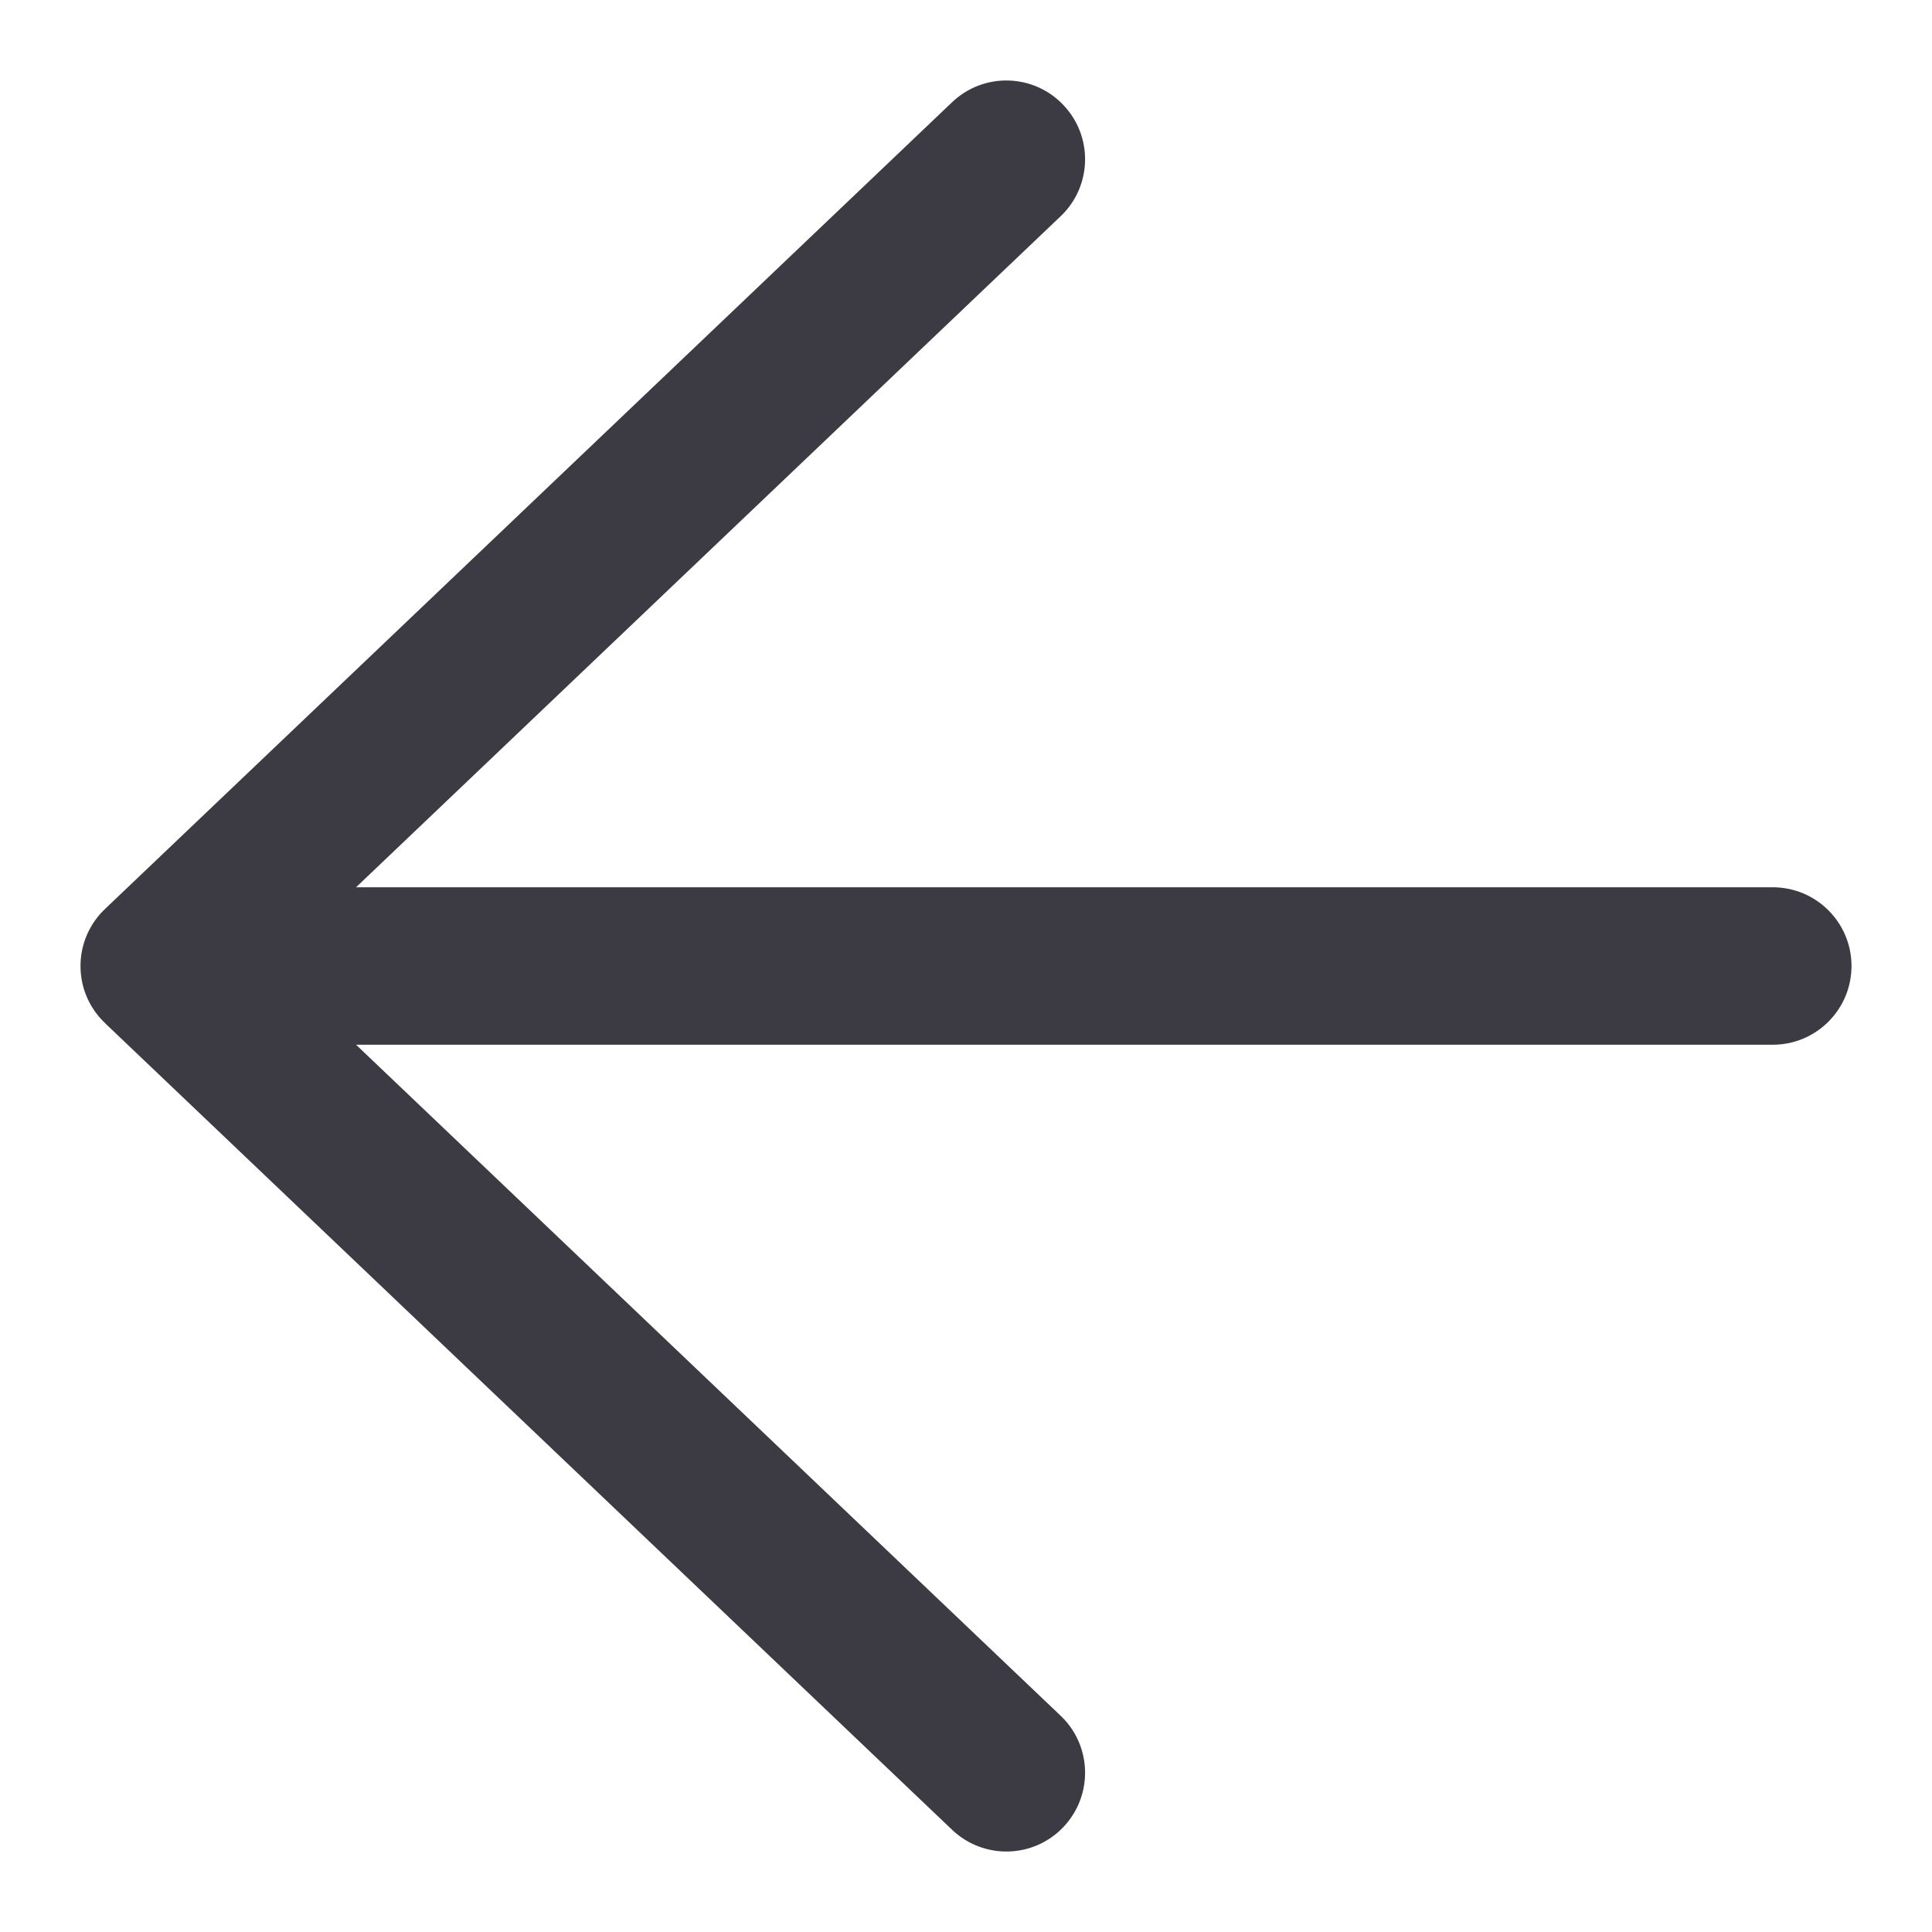 <svg width="24" height="24" viewBox="0 0 24 24" fill="none" xmlns="http://www.w3.org/2000/svg">
<g clip-path="url(#clip0_4191_775)">
<path d="M1 12C1 11.772 1.079 11.561 1.21 11.395C1.238 11.358 1.27 11.324 1.304 11.292L11.827 1.27C12.218 0.897 12.837 0.912 13.209 1.304C13.582 1.695 13.567 2.314 13.176 2.686L4.423 11.022H22.022C22.562 11.022 23 11.46 23 12C23 12.54 22.562 12.978 22.022 12.978H4.423L13.176 21.314C13.567 21.686 13.582 22.305 13.209 22.697C12.837 23.088 12.218 23.103 11.827 22.73L1.31 12.715L1.31 12.714C1.119 12.536 1 12.282 1 12Z" fill="#3C3B44"/>
</g>
<defs>
<clipPath id="clip0_4191_775">
<rect width="24" height="24" fill="white"/>
</clipPath>
</defs>
</svg>
